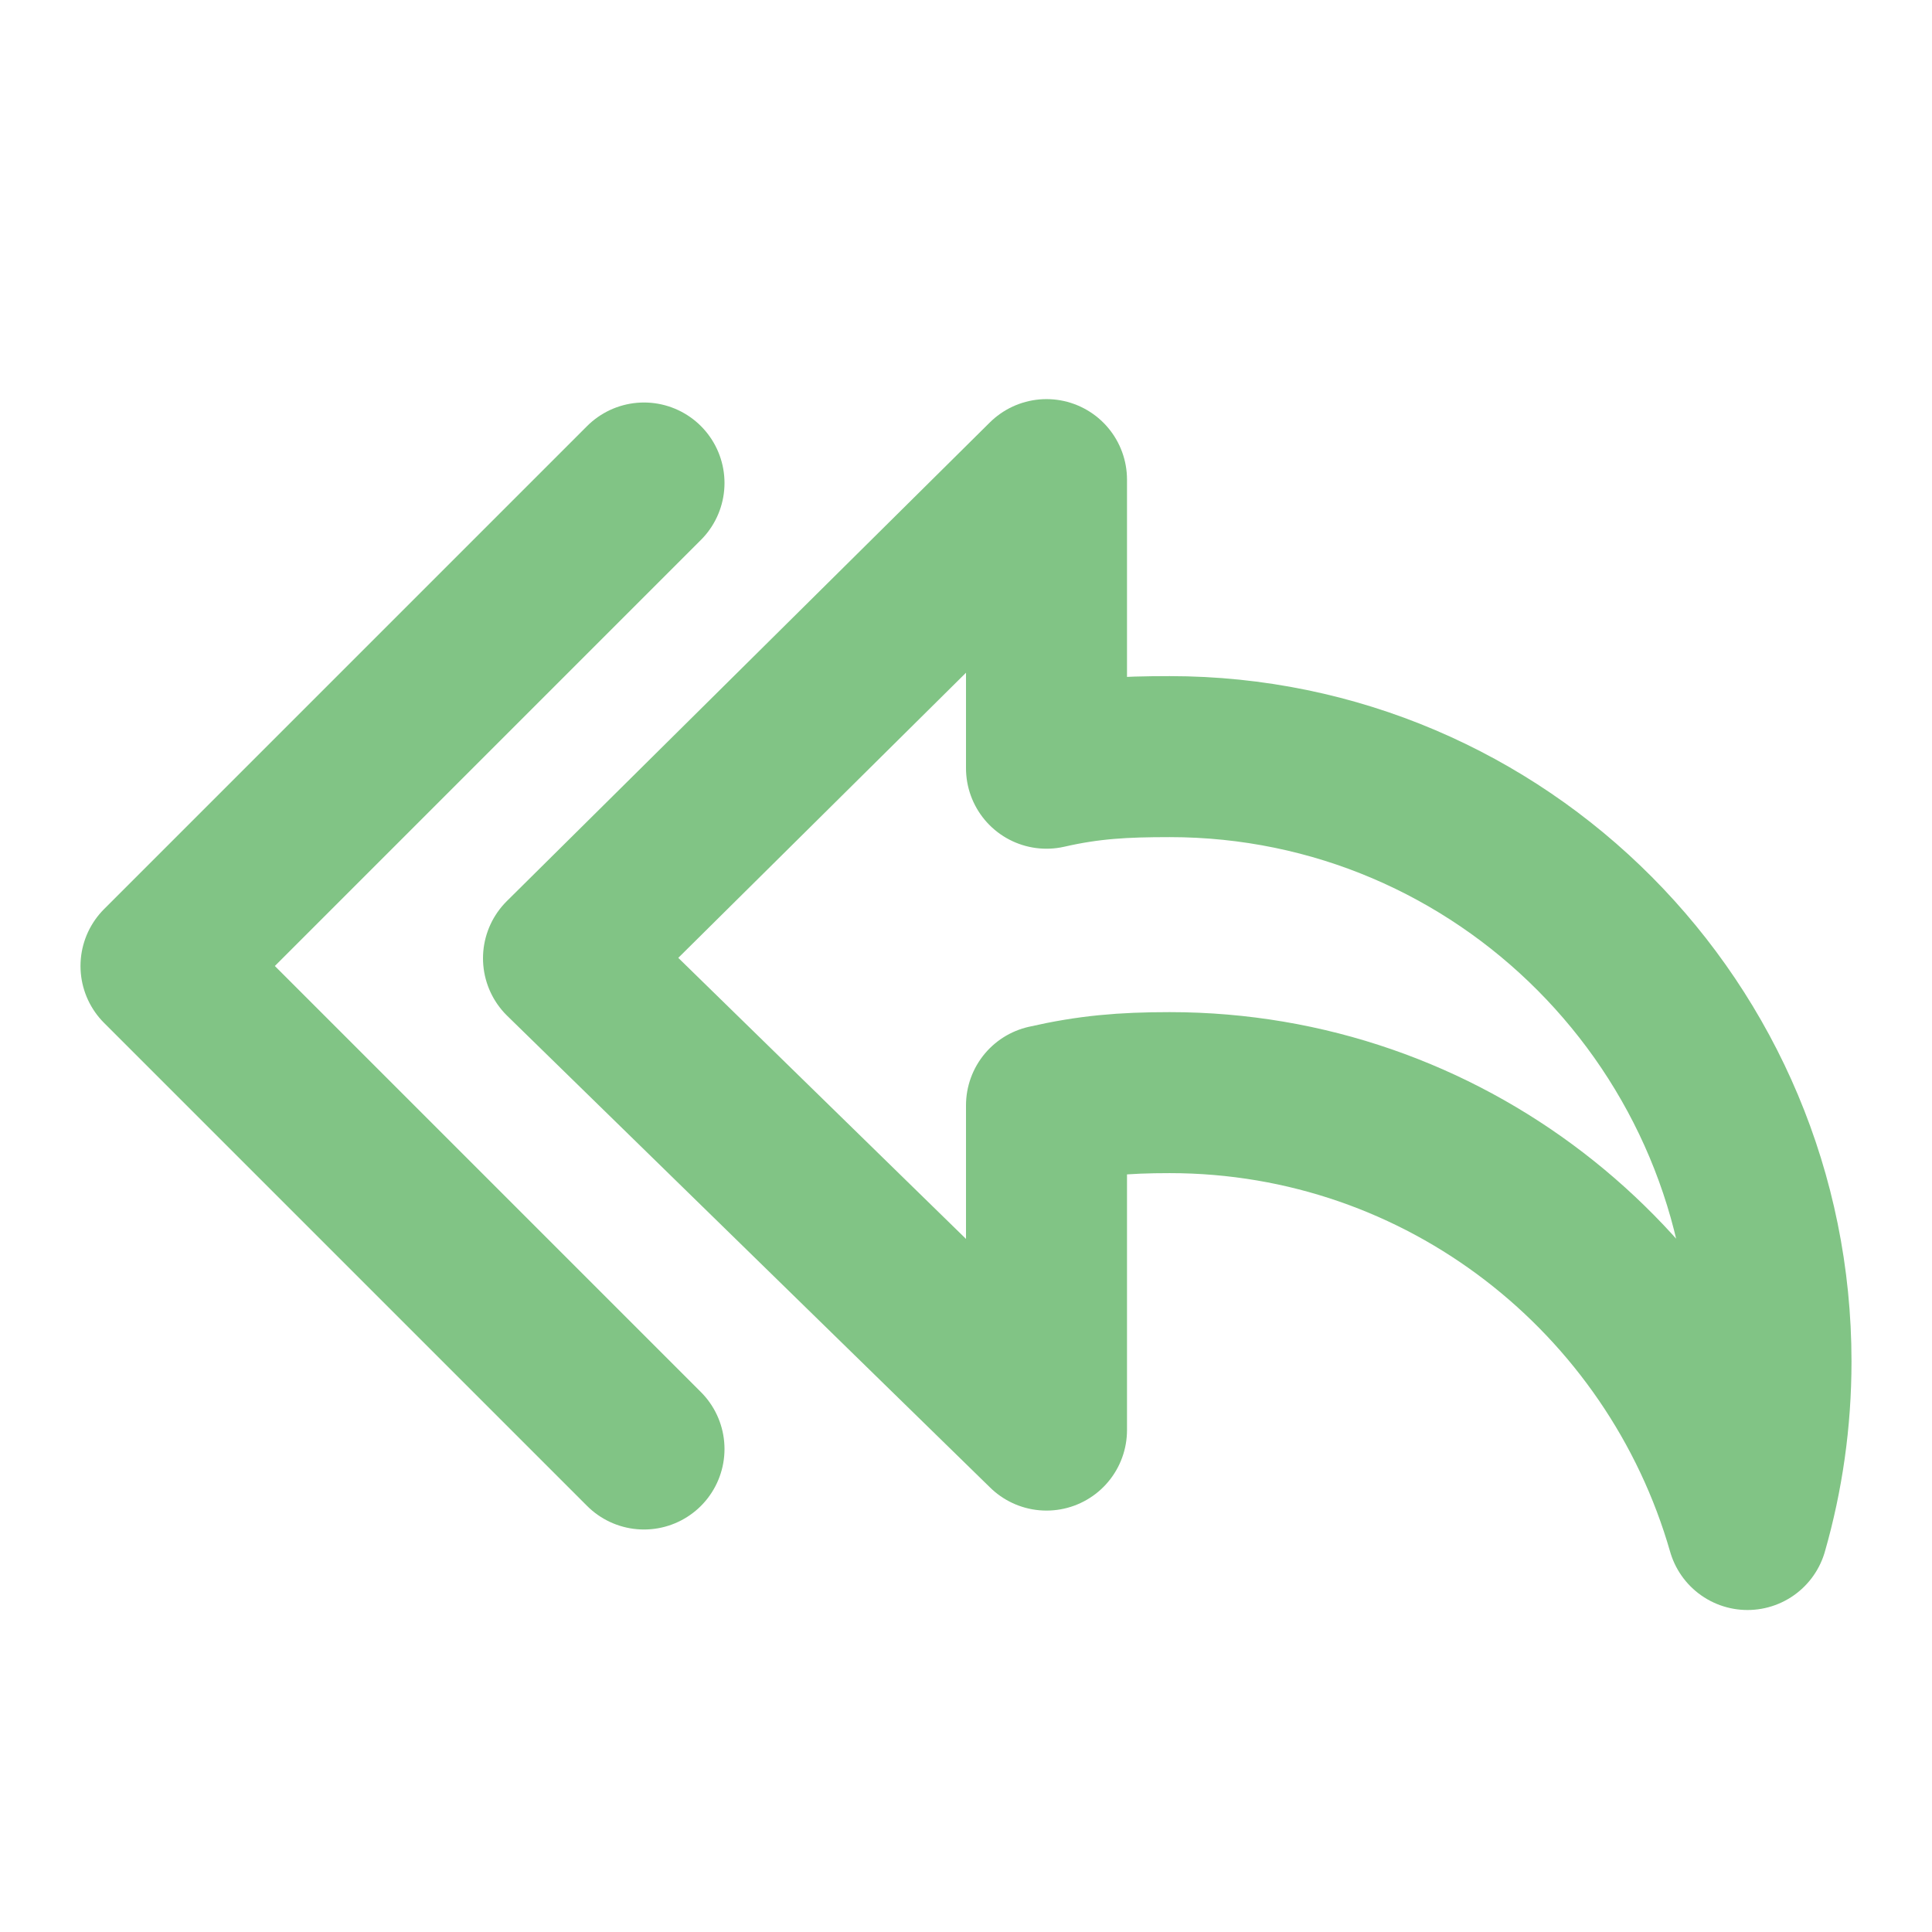 <svg width="24" height="24" viewBox="0 0 24 24" fill="none" xmlns="http://www.w3.org/2000/svg">
<path d="M13 5.958L7 11.904L13 17.765V13.731C13.534 13.609 13.959 13.573 14.53 13.573C17.935 13.573 20.809 15.866 21.708 19C21.898 18.337 22 17.637 22 16.913C22 12.763 18.655 9.399 14.53 9.399C13.959 9.399 13.534 9.421 13 9.543L13 5.958Z" stroke="#81c485" stroke-width="2" stroke-linecap="round" stroke-linejoin="round"/>
<path d="M8 6L2 12L8 18" stroke="#81c485" stroke-width="2" stroke-linecap="round" stroke-linejoin="round"/>
</svg>
